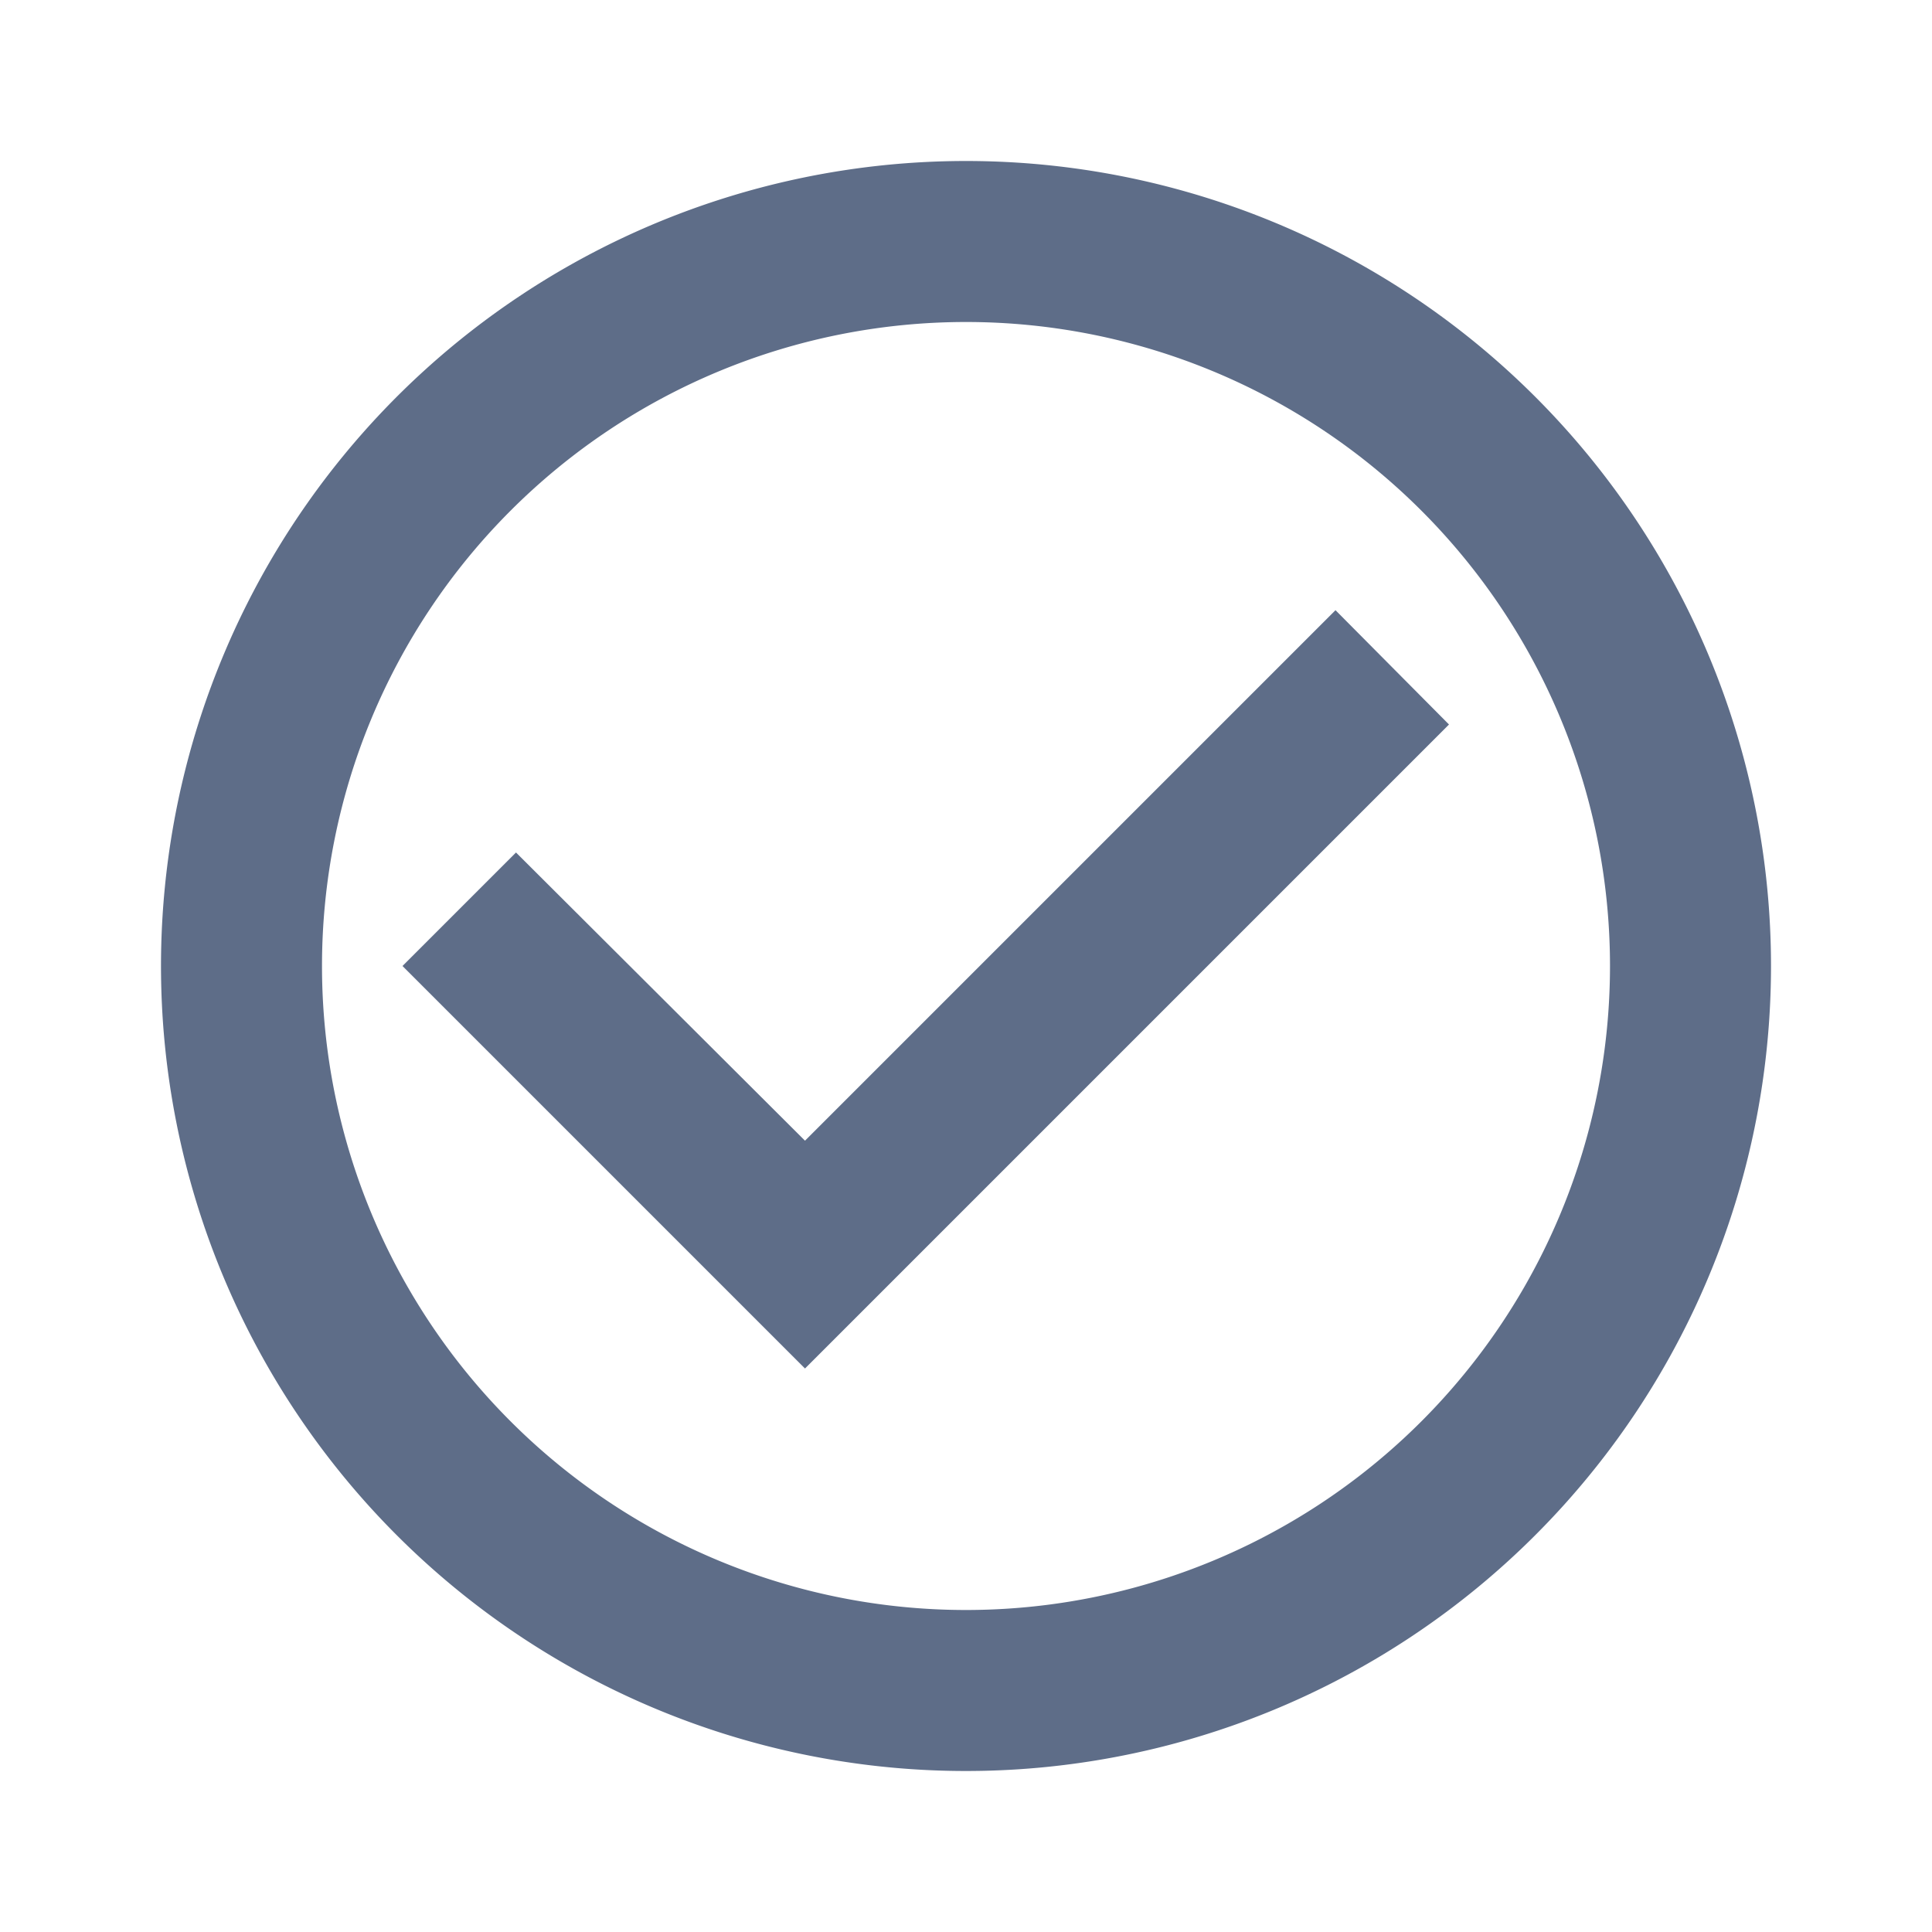 <svg id="check_circle_outline-24px" xmlns="http://www.w3.org/2000/svg" width="24" height="24" viewBox="0 0 24 24">
  <path id="Trazado_1144" data-name="Trazado 1144" d="M0,0H24V24H0ZM0,0H24V24H0Z" fill="none"/>
  <path id="Trazado_1145" data-name="Trazado 1145" d="M16.59,7.58,10,14.17,6.41,10.59,5,12l5,5,8-8ZM12,2A10,10,0,1,0,22,12,10,10,0,0,0,12,2Zm0,18a8,8,0,1,1,8-8A8,8,0,0,1,12,20Z" transform="translate(0 0)" fill="#5e6d88"/>
</svg>
